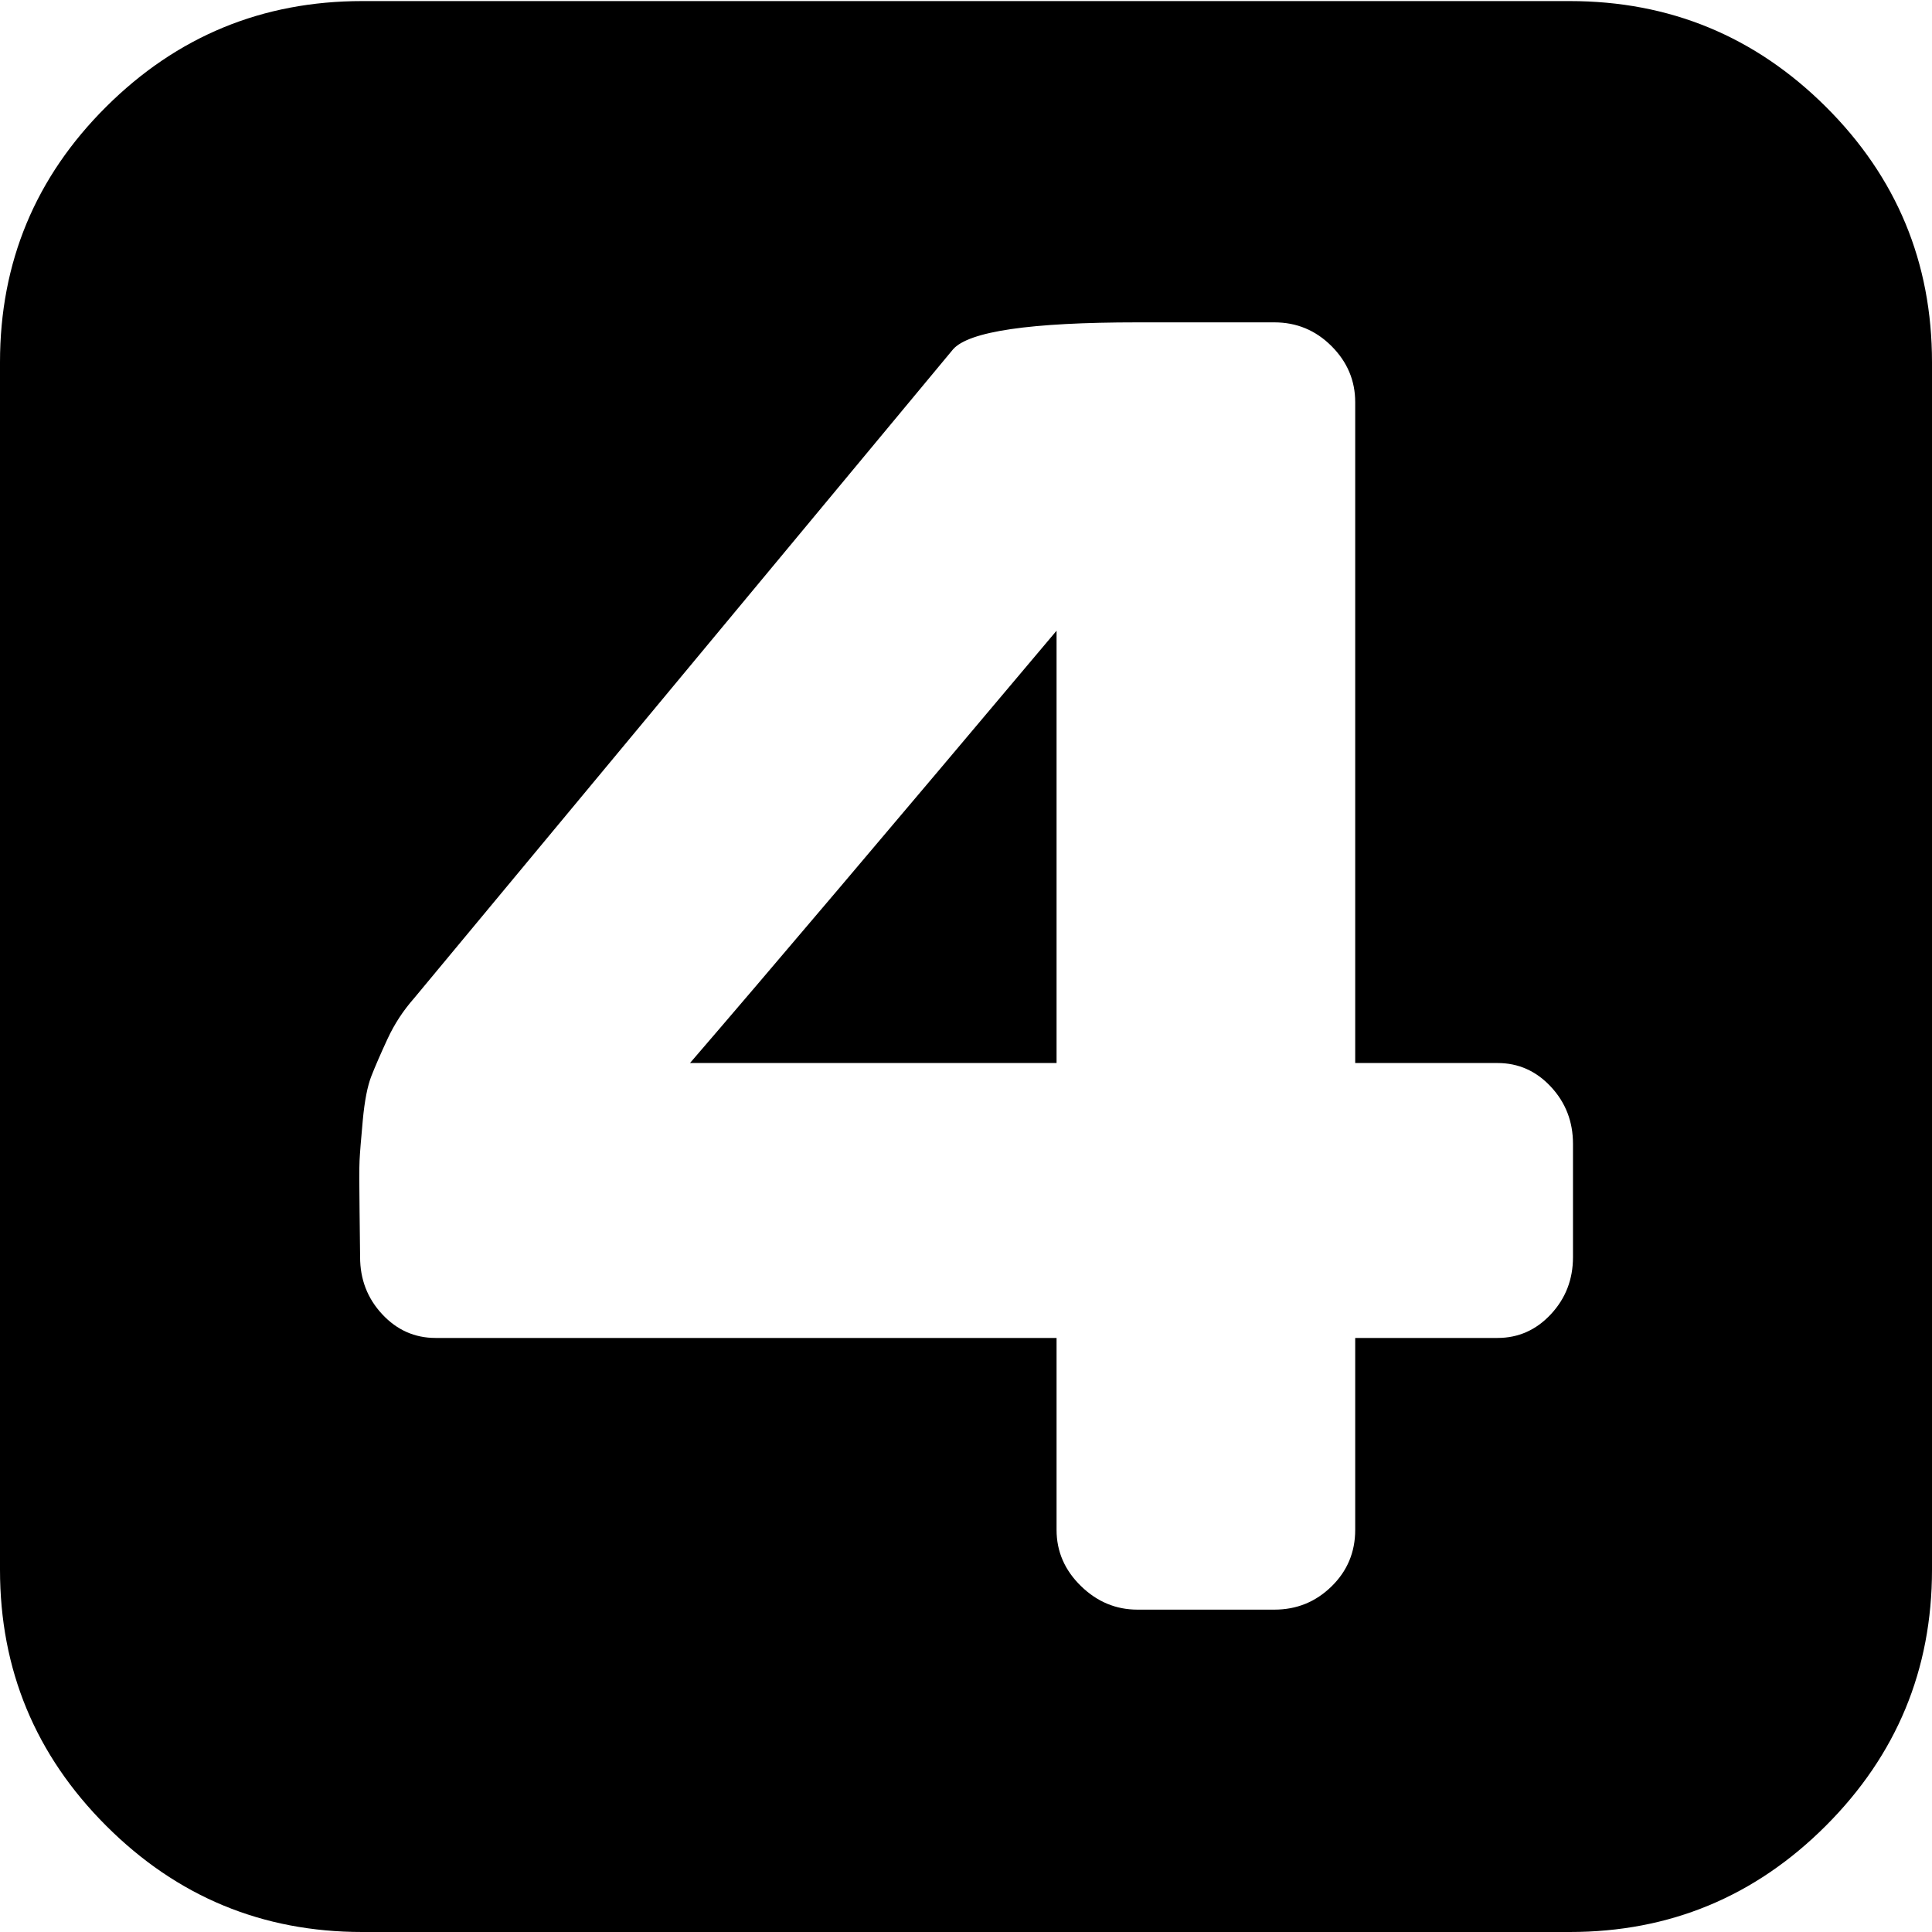 <svg xmlns="http://www.w3.org/2000/svg" width="1em" height="1em" viewBox="0 0 1792 1792"><path fill="currentColor" d="M1456 1q139 0 237.5 98t98.5 237v1120q0 139-98.5 237.5T1456 1792H336q-139 0-237.5-98.5T0 1456V336Q0 197 98.5 99T336 1zM384 926q-15 17-24.5 37.5t-15 34.5t-8 41t-3 37.5t0 45.5t.5 44q0 31 20.5 53t49.5 22h576v178q0 30 22.5 52t52.5 22h127q31 0 53-21.5t22-52.5v-178h132q29 0 49.5-22t20.5-53v-105q0-31-20.5-53t-49.5-22h-132V373q0-30-22-52t-53-22h-127q-149 0-171 25zm256 60q106-123 340-401v401z"/></svg>